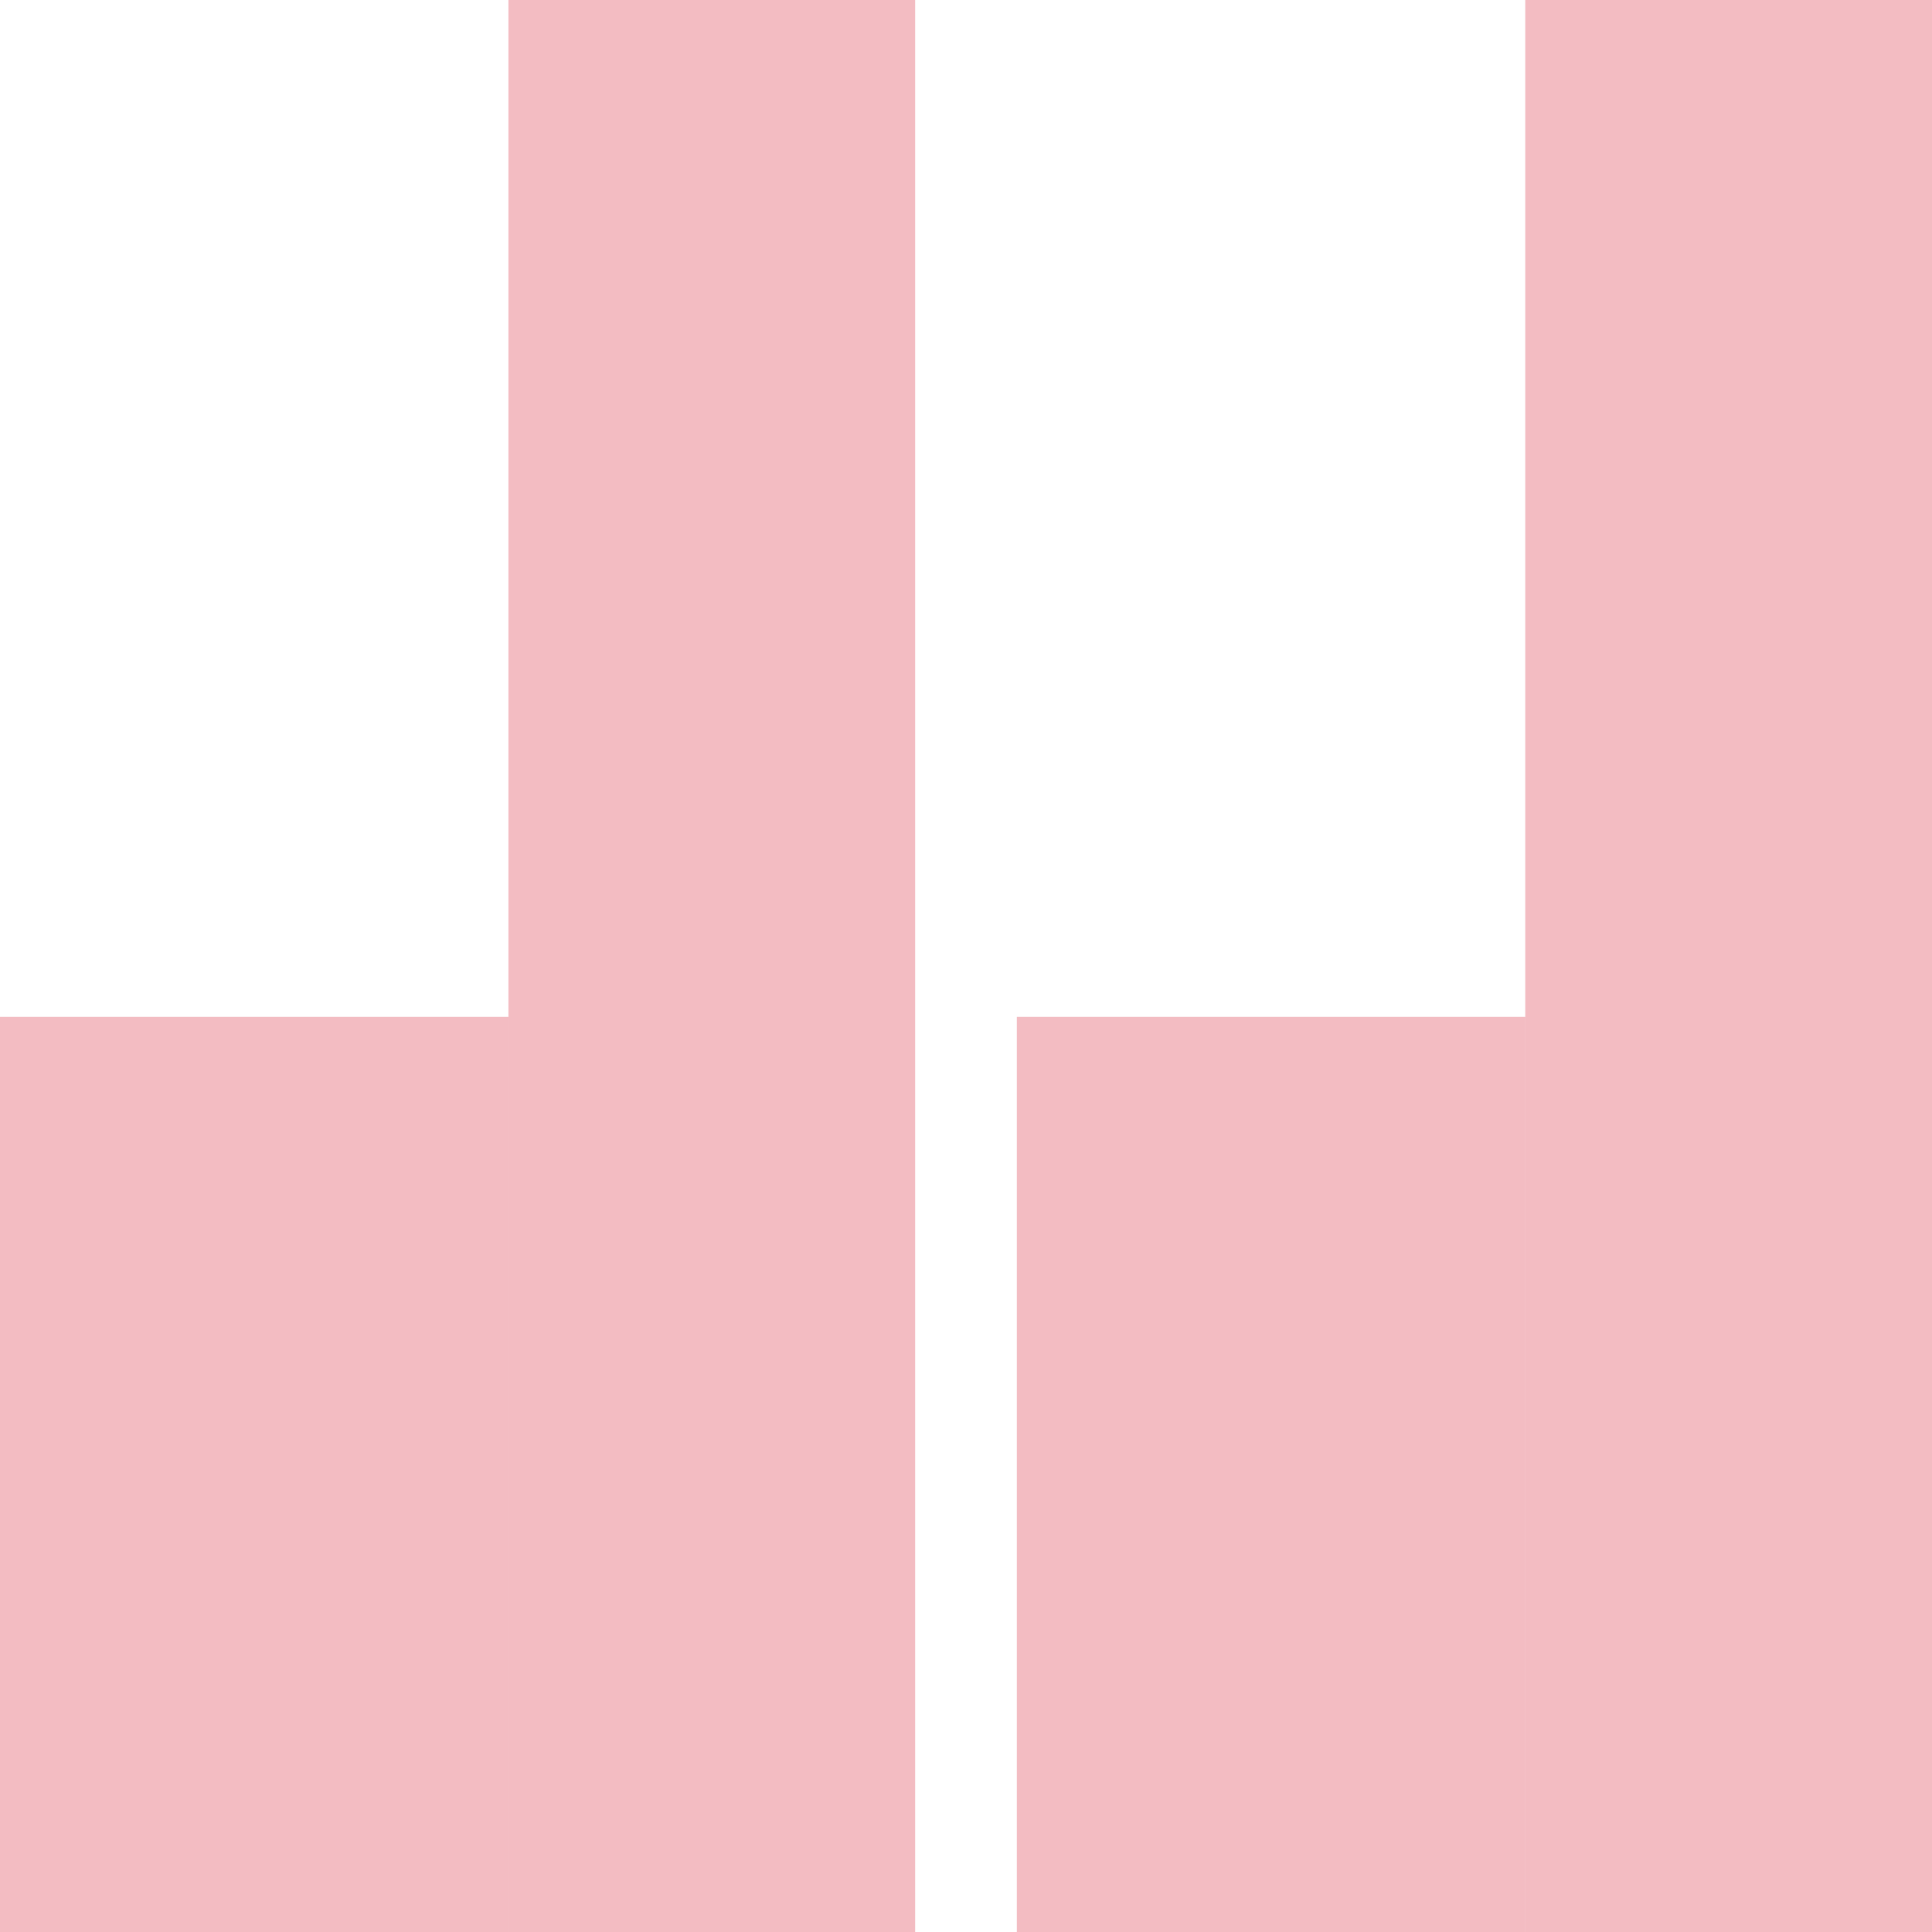 <svg width="19" height="19" viewBox="0 0 19 19" fill="none" xmlns="http://www.w3.org/2000/svg">
<rect x="19" y="19" width="4" height="19" transform="rotate(180 19 19)" fill="#D8293D" fill-opacity="0.31"/>
<rect x="15" y="19" width="5" height="9" transform="rotate(180 15 19)" fill="#D8293D" fill-opacity="0.31"/>
<rect x="9" y="19" width="4" height="19" transform="rotate(180 9 19)" fill="#D8293D" fill-opacity="0.31"/>
<rect x="5" y="19" width="5" height="9" transform="rotate(180 5 19)" fill="#D8293D" fill-opacity="0.31"/>
</svg>
